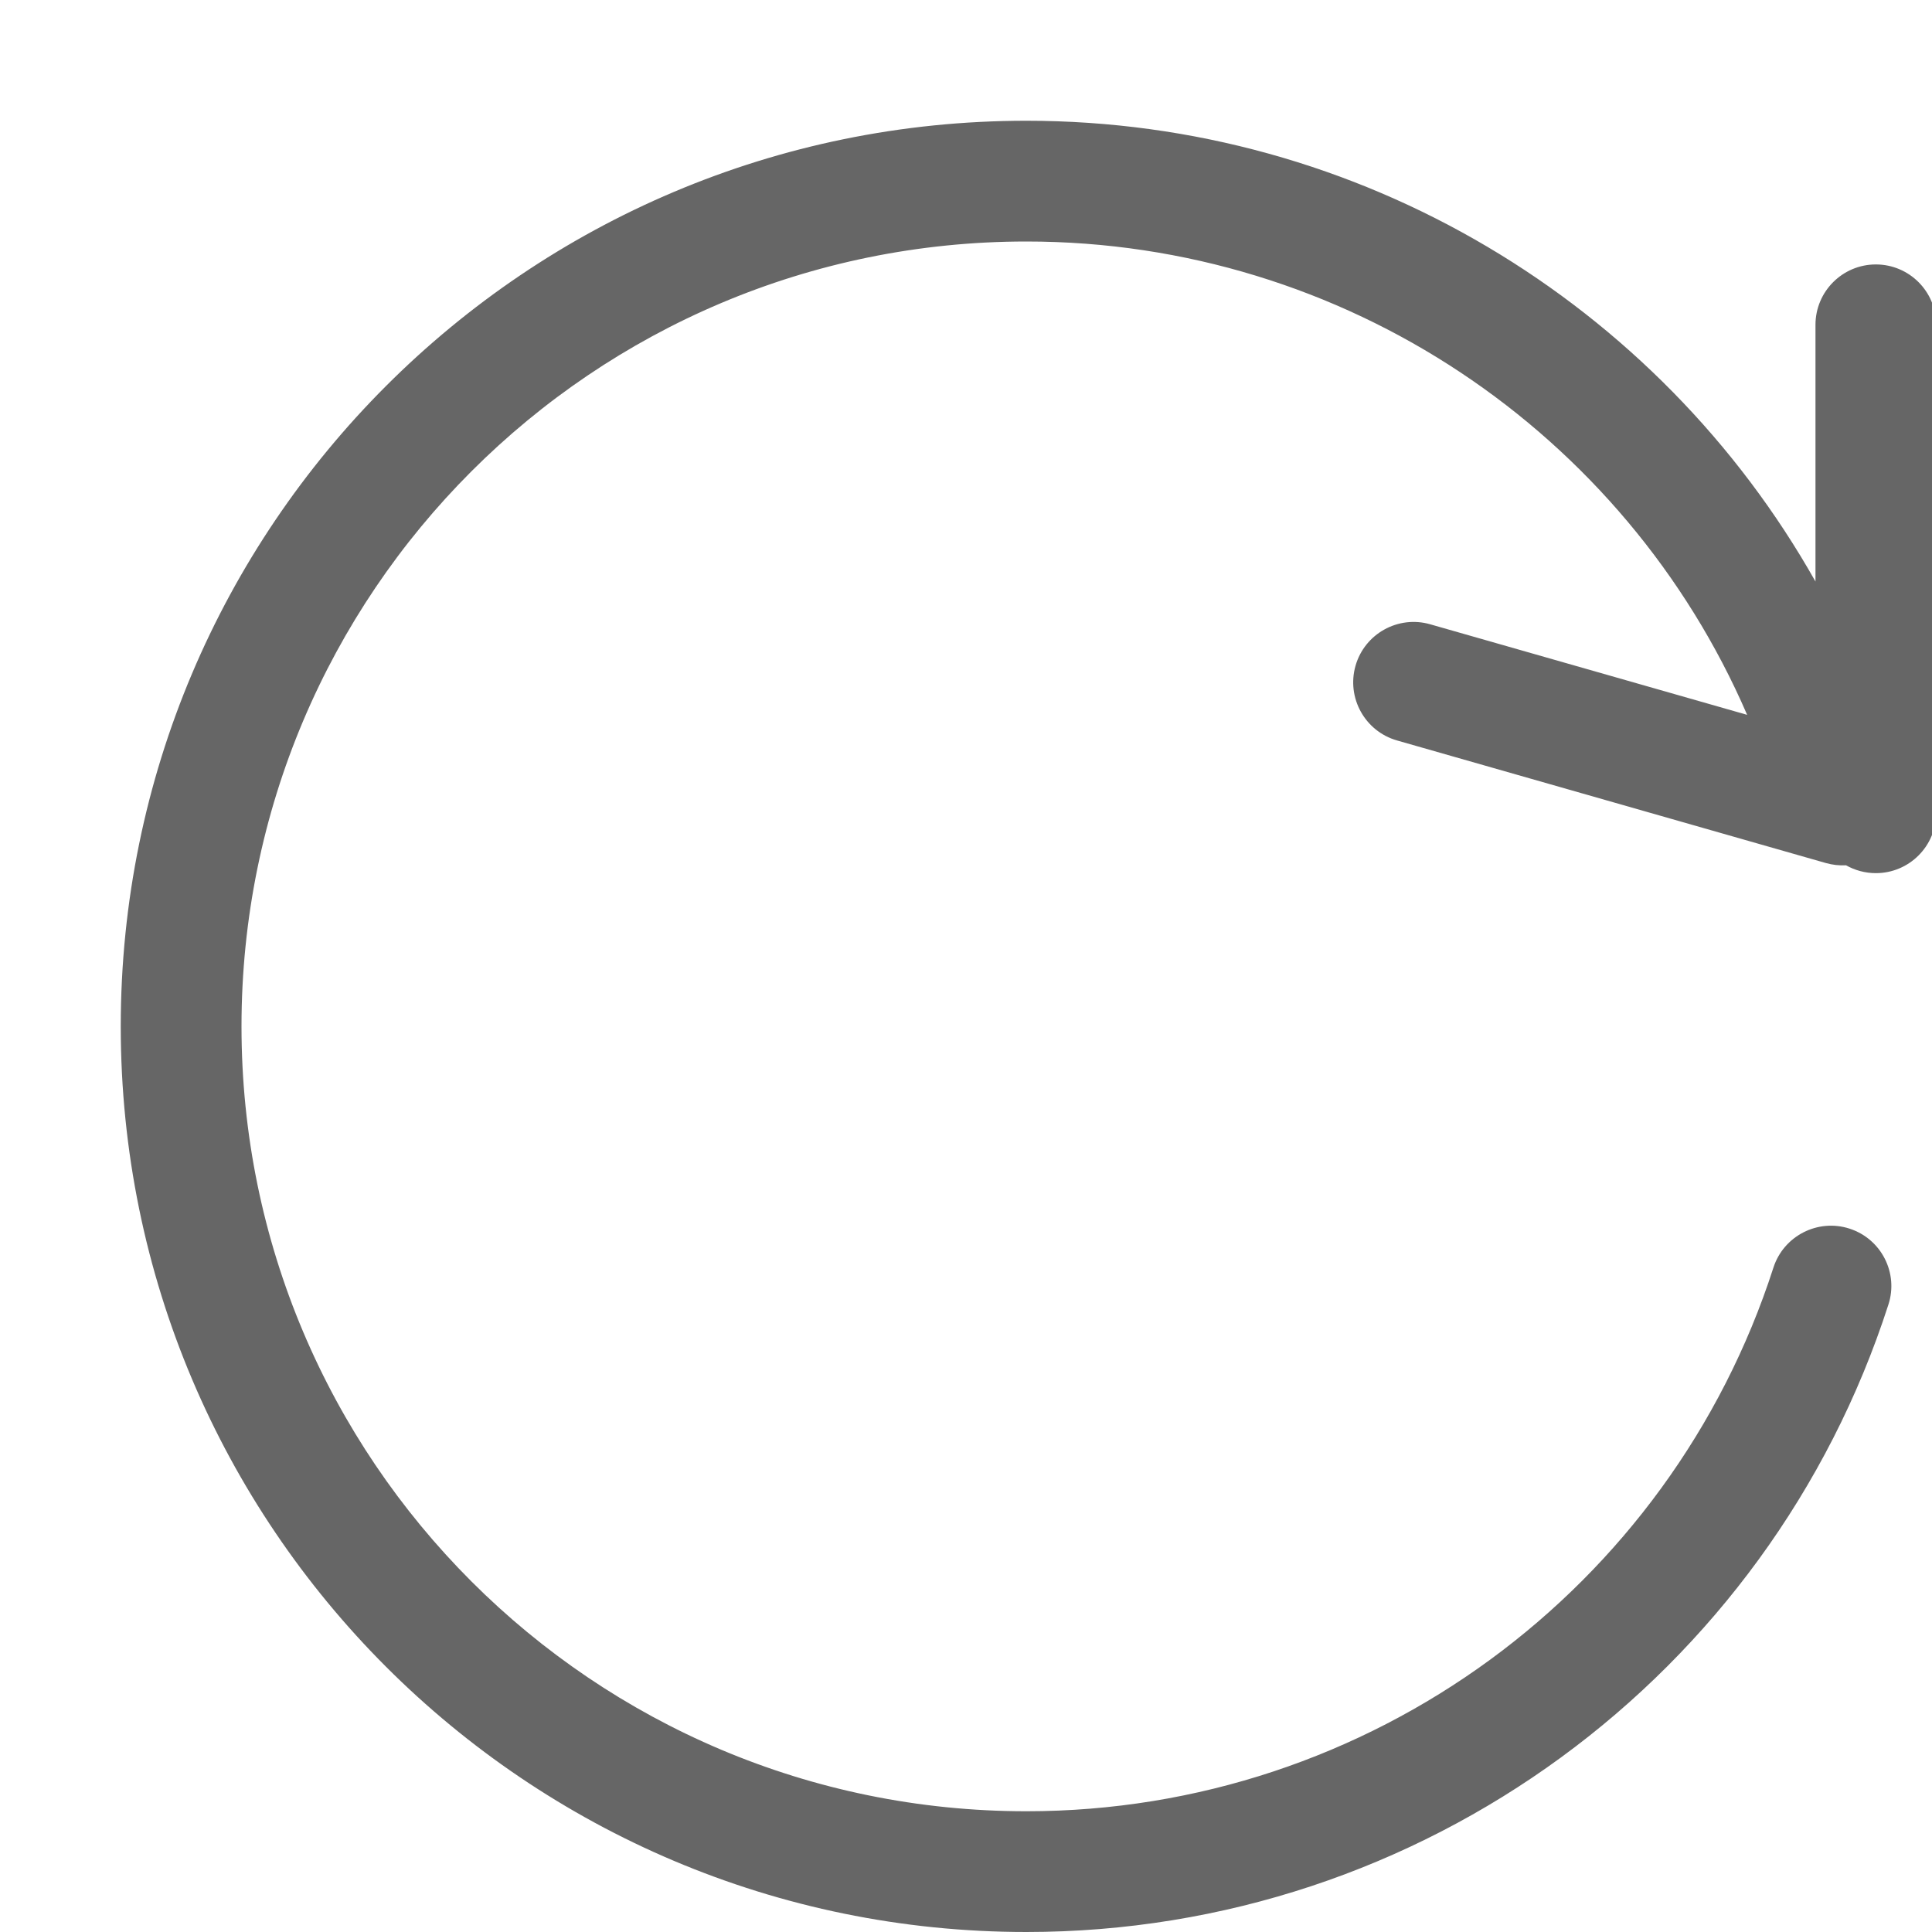 <?xml version="1.0" encoding="UTF-8"?>
<svg width="16px" height="16px" viewBox="0 0 16 16" version="1.1" xmlns="http://www.w3.org/2000/svg" xmlns:xlink="http://www.w3.org/1999/xlink">
    <!-- Generator: Sketch 50.2 (55047) - http://www.bohemiancoding.com/sketch -->
    <title>shuaxin_icon</title>
    <desc>Created with Sketch.</desc>
    <defs></defs>
    <g id="Symbols" stroke="none" stroke-width="1" fill="none" fill-rule="evenodd">
        <path d="M15.035,4.816 L15.035,2.69 C15.035,2.414 15.259,2.19 15.535,2.19 C15.811,2.19 16.035,2.414 16.035,2.69 L16.035,6.731 C16.035,7.007 15.811,7.231 15.535,7.231 C15.445,7.231 15.361,7.207 15.288,7.166 C15.233,7.169 15.177,7.163 15.12,7.147 L11.569,6.132 C11.304,6.056 11.15,5.779 11.226,5.513 C11.302,5.248 11.579,5.094 11.844,5.17 L14.469,5.92 C13.459,3.583 11.136,2 8.5,2 C4.91,2 2,4.91 2,8.5 C2,12.09 4.91,15 8.5,15 C11.342,15 13.829,13.16 14.687,10.497 C14.772,10.235 15.054,10.09 15.317,10.175 C15.58,10.26 15.724,10.542 15.639,10.804 C14.648,13.877 11.779,16 8.5,16 C4.358,16 1,12.642 1,8.5 C1,4.358 4.358,1 8.5,1 C11.267,1 13.735,2.511 15.035,4.816 Z" id="Combined-Shape" fill="#666666" fill-rule="nonzero"></path>
    </g>
</svg>
